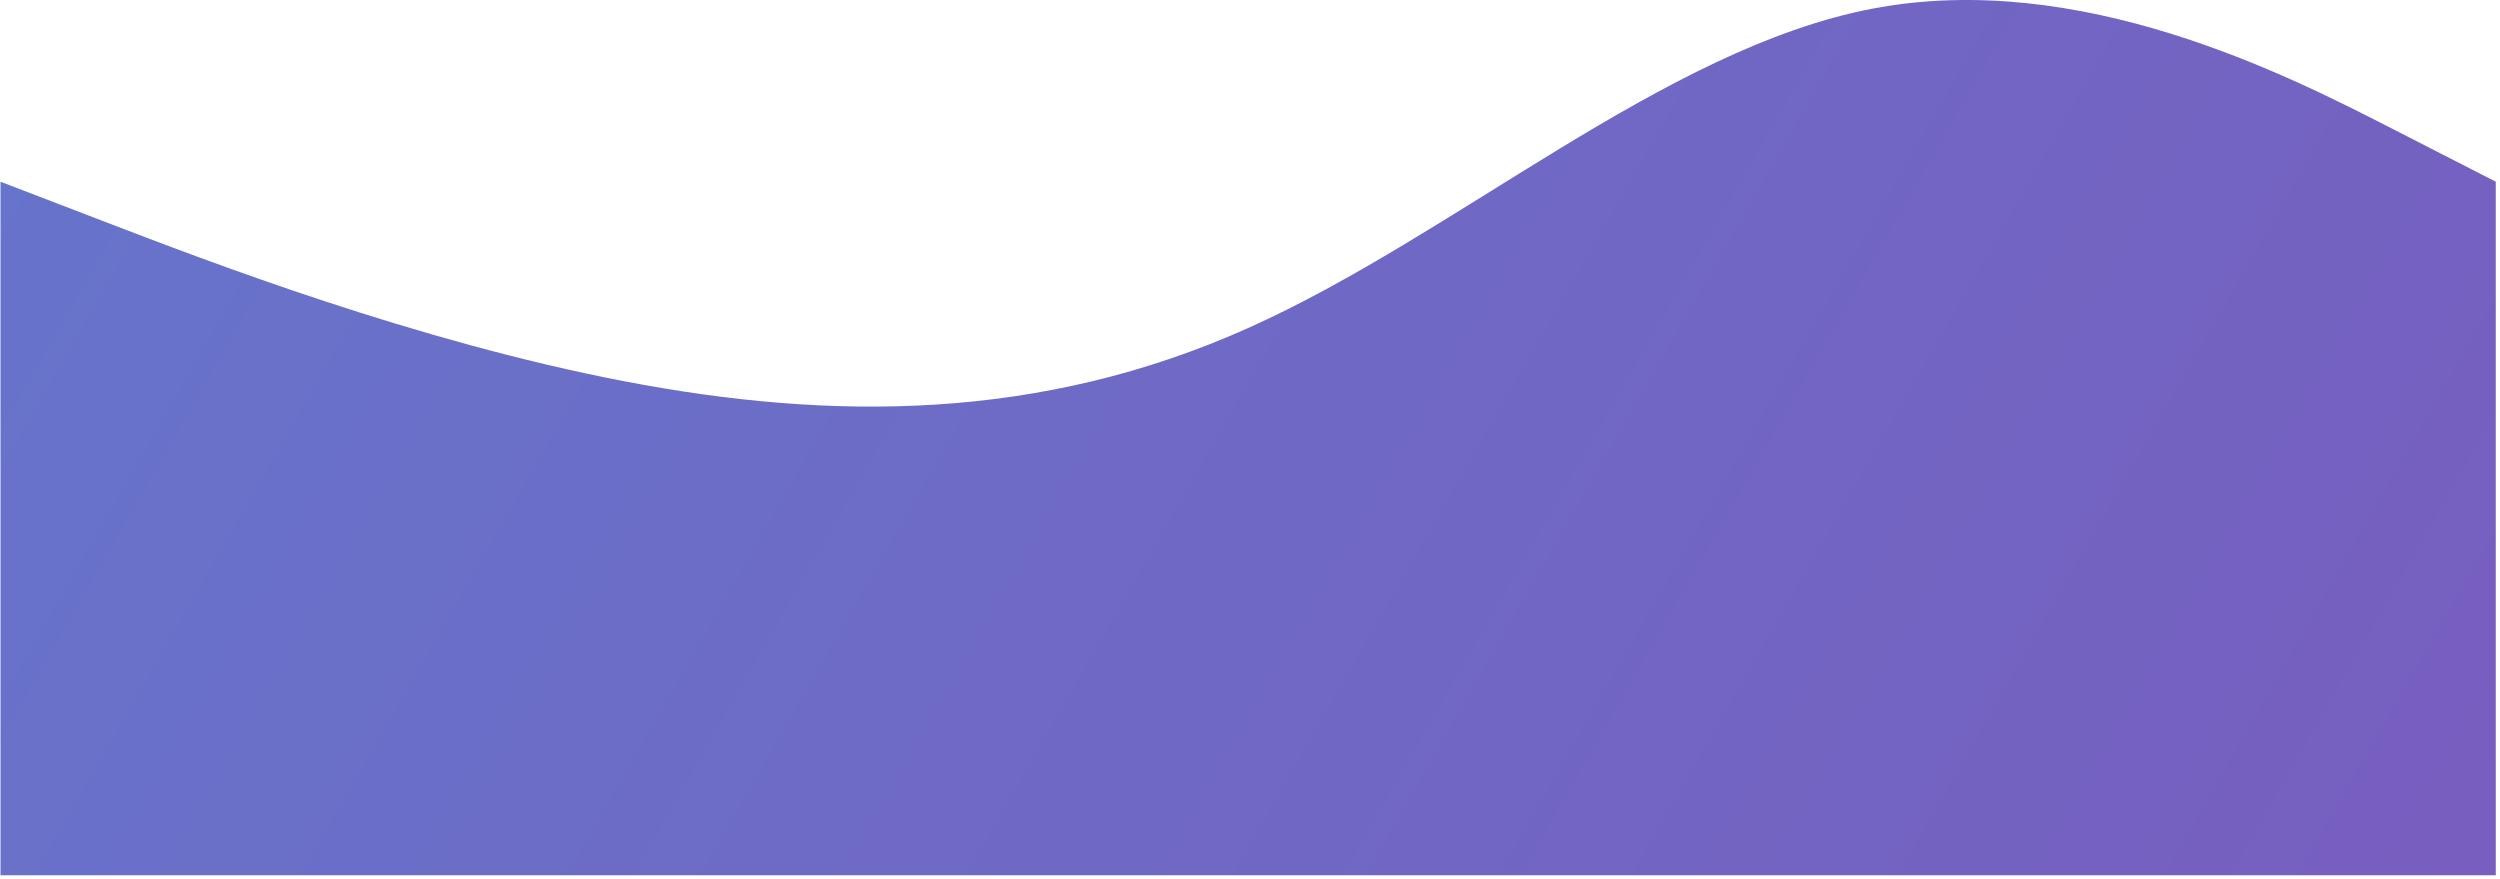<svg width="529" height="186" fill="none" xmlns="http://www.w3.org/2000/svg"><path fill-rule="evenodd" clip-rule="evenodd" d="m.104 38.45 22 8.445c22 8.445 66 25.336 110 33.781 44 8.446 88 8.446 132-11.26s88-59.118 132-67.563 88 14.076 110 25.336l22 11.26.002 146.764h-528L.104 38.45Z" fill="url(#a)"/><defs><linearGradient id="a" x1=".106" y1="-72.524" x2="508.737" y2="219.177" gradientUnits="userSpaceOnUse"><stop stop-color="#6576CC"/><stop offset="1" stop-color="#775EBF"/></linearGradient></defs></svg>